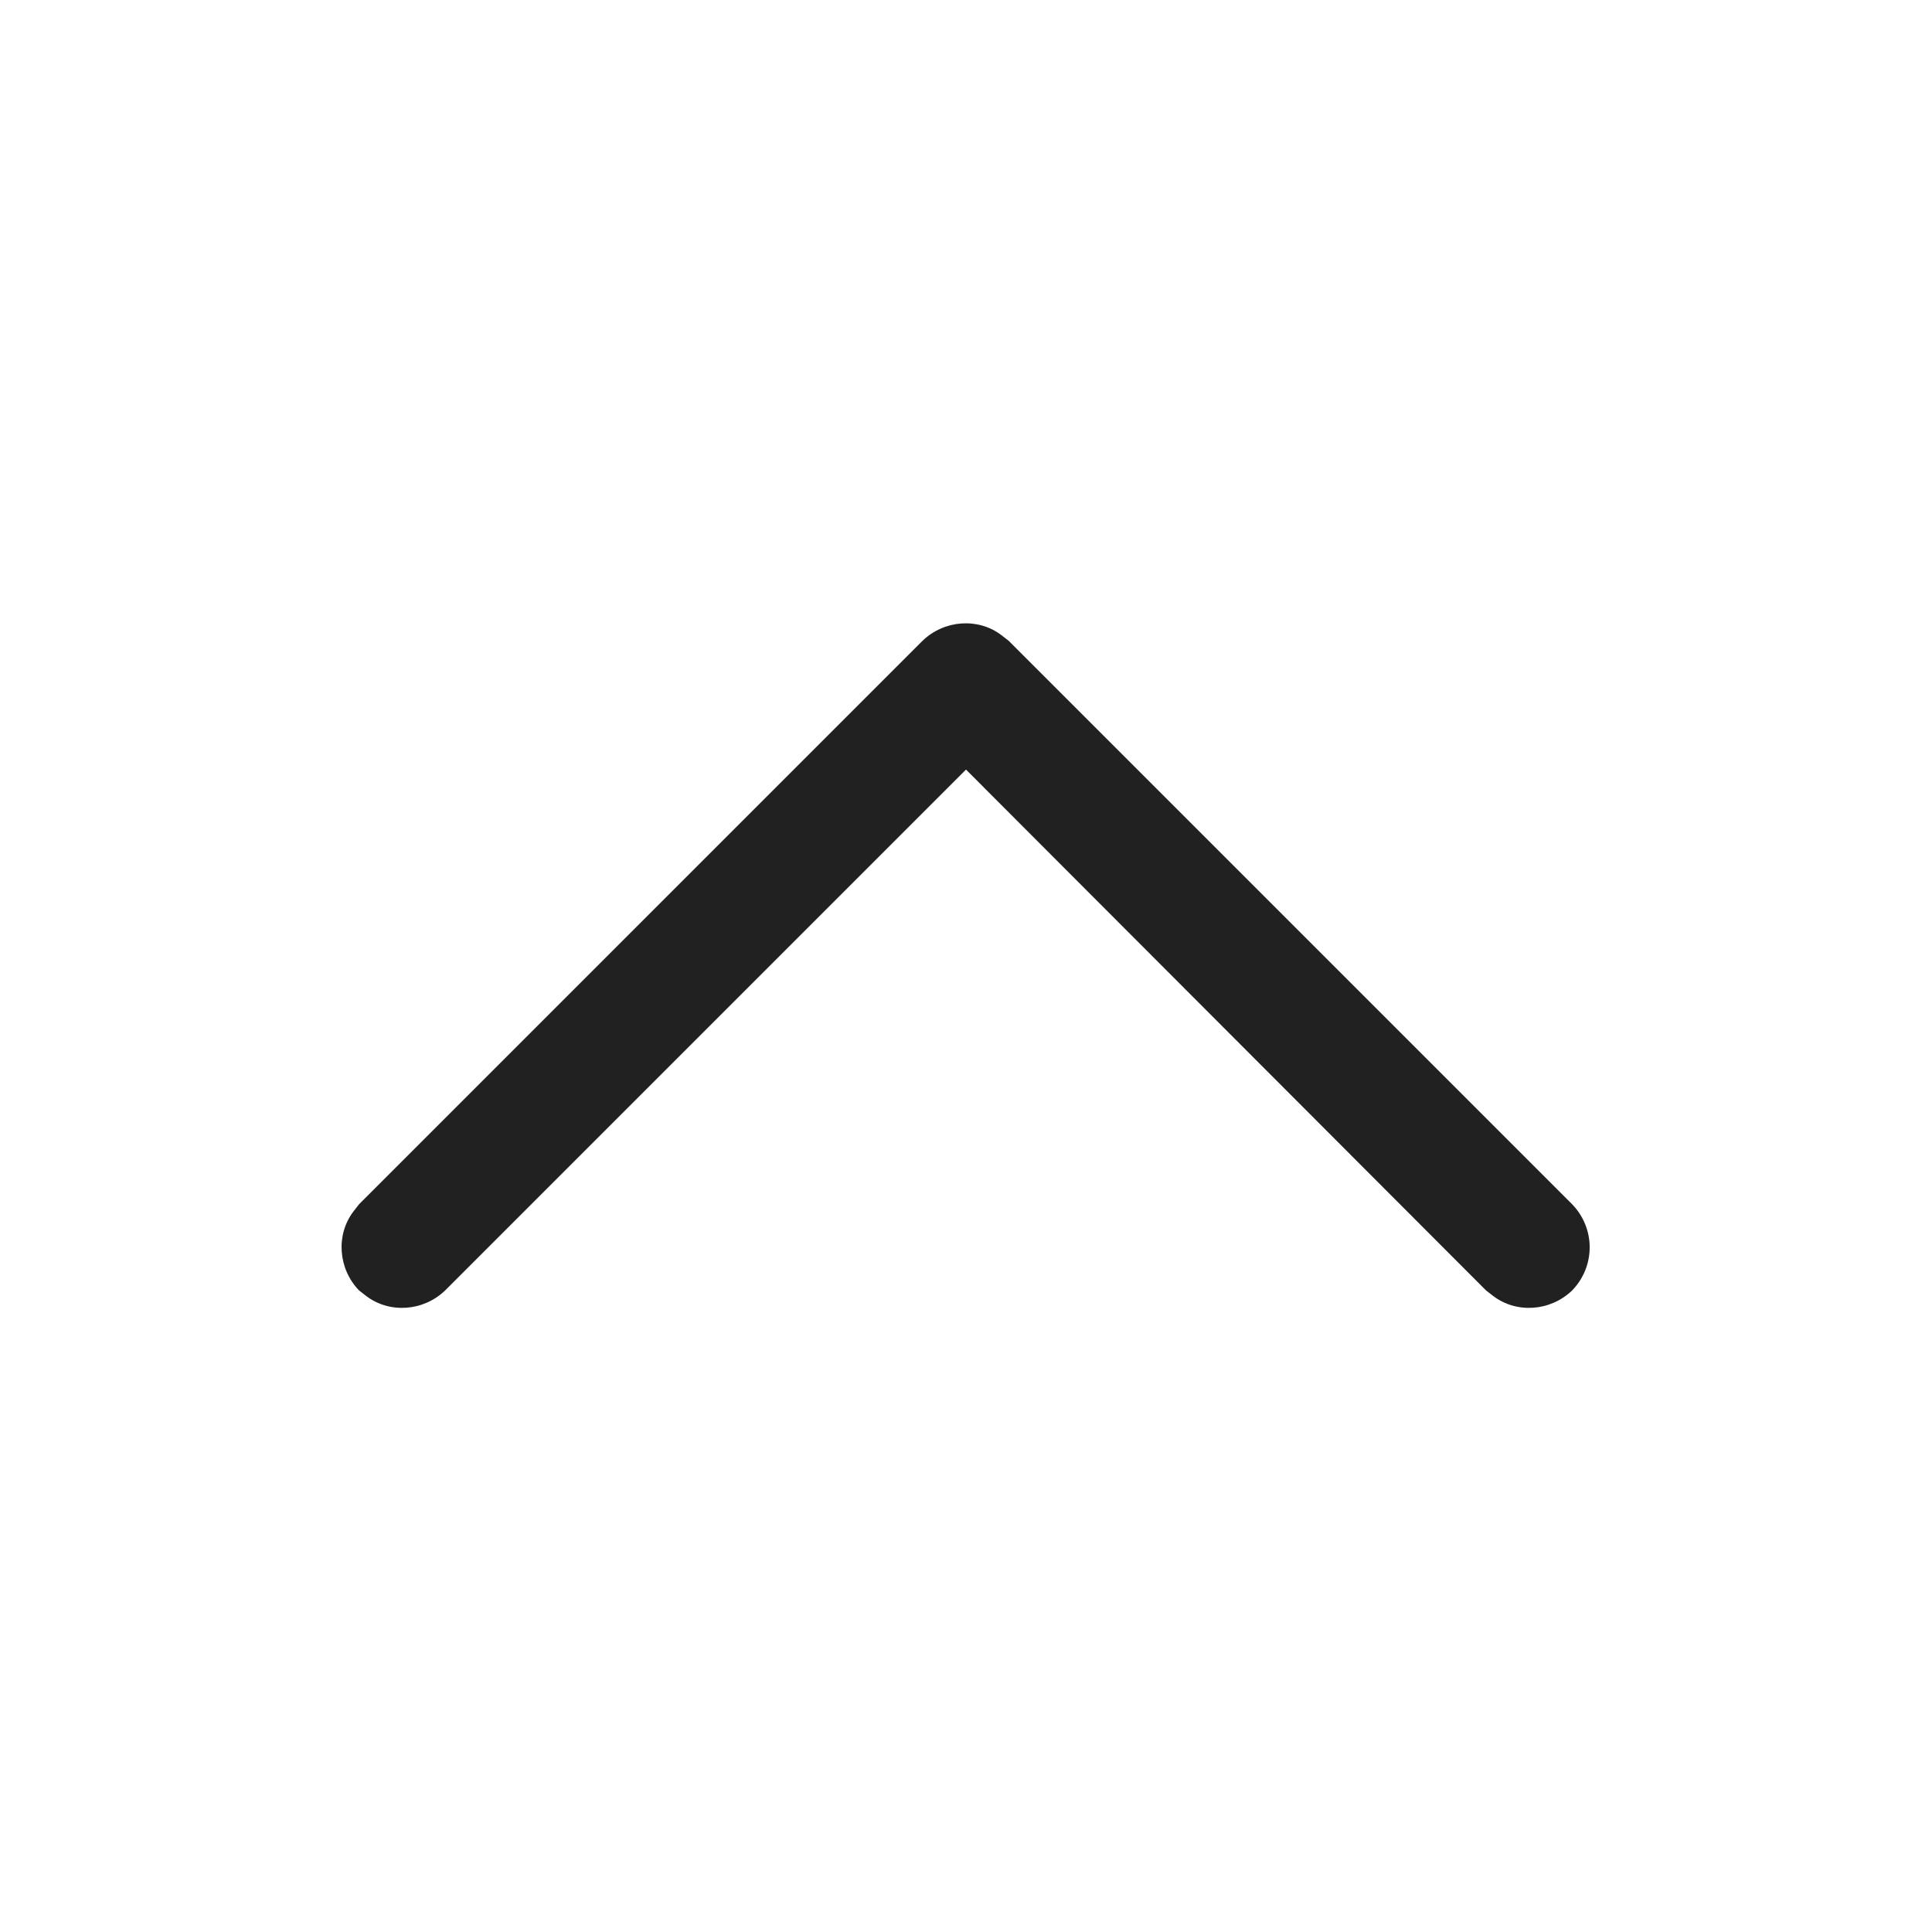 <svg width="24" height="24" viewBox="0 0 24 24" fill="none" xmlns="http://www.w3.org/2000/svg" xmlns:xlink="http://www.w3.org/1999/xlink">
	<desc>
			Created with Pixso.
	</desc>
	<defs>
		<clipPath id="clip430_8969">
			<rect id="Iconly/Light-Outline/Arrow - Up 2" width="24" height="24" fill="white" fill-opacity="0"/>
		</clipPath>
	</defs>
	<rect id="Iconly/Light-Outline/Arrow - Up 2" width="24" height="24" fill="#FFFFFF" fill-opacity="0"/>
	<g clip-path="url(#clip430_8969)">
		<path id="Stroke 1" d="M19.53 16.03C19.26 16.29 18.84 16.32 18.55 16.1L18.46 16.03L12 9.56L5.53 16.03C5.26 16.29 4.84 16.32 4.55 16.1L4.46 16.03C4.2 15.76 4.17 15.34 4.39 15.05L4.46 14.96L11.46 7.96C11.73 7.7 12.15 7.67 12.44 7.89L12.53 7.96L19.53 14.96C19.82 15.26 19.82 15.73 19.53 16.03Z" fill="#212121" fill-opacity="1" fill-rule="nonzero"/>
	</g>
</svg>
